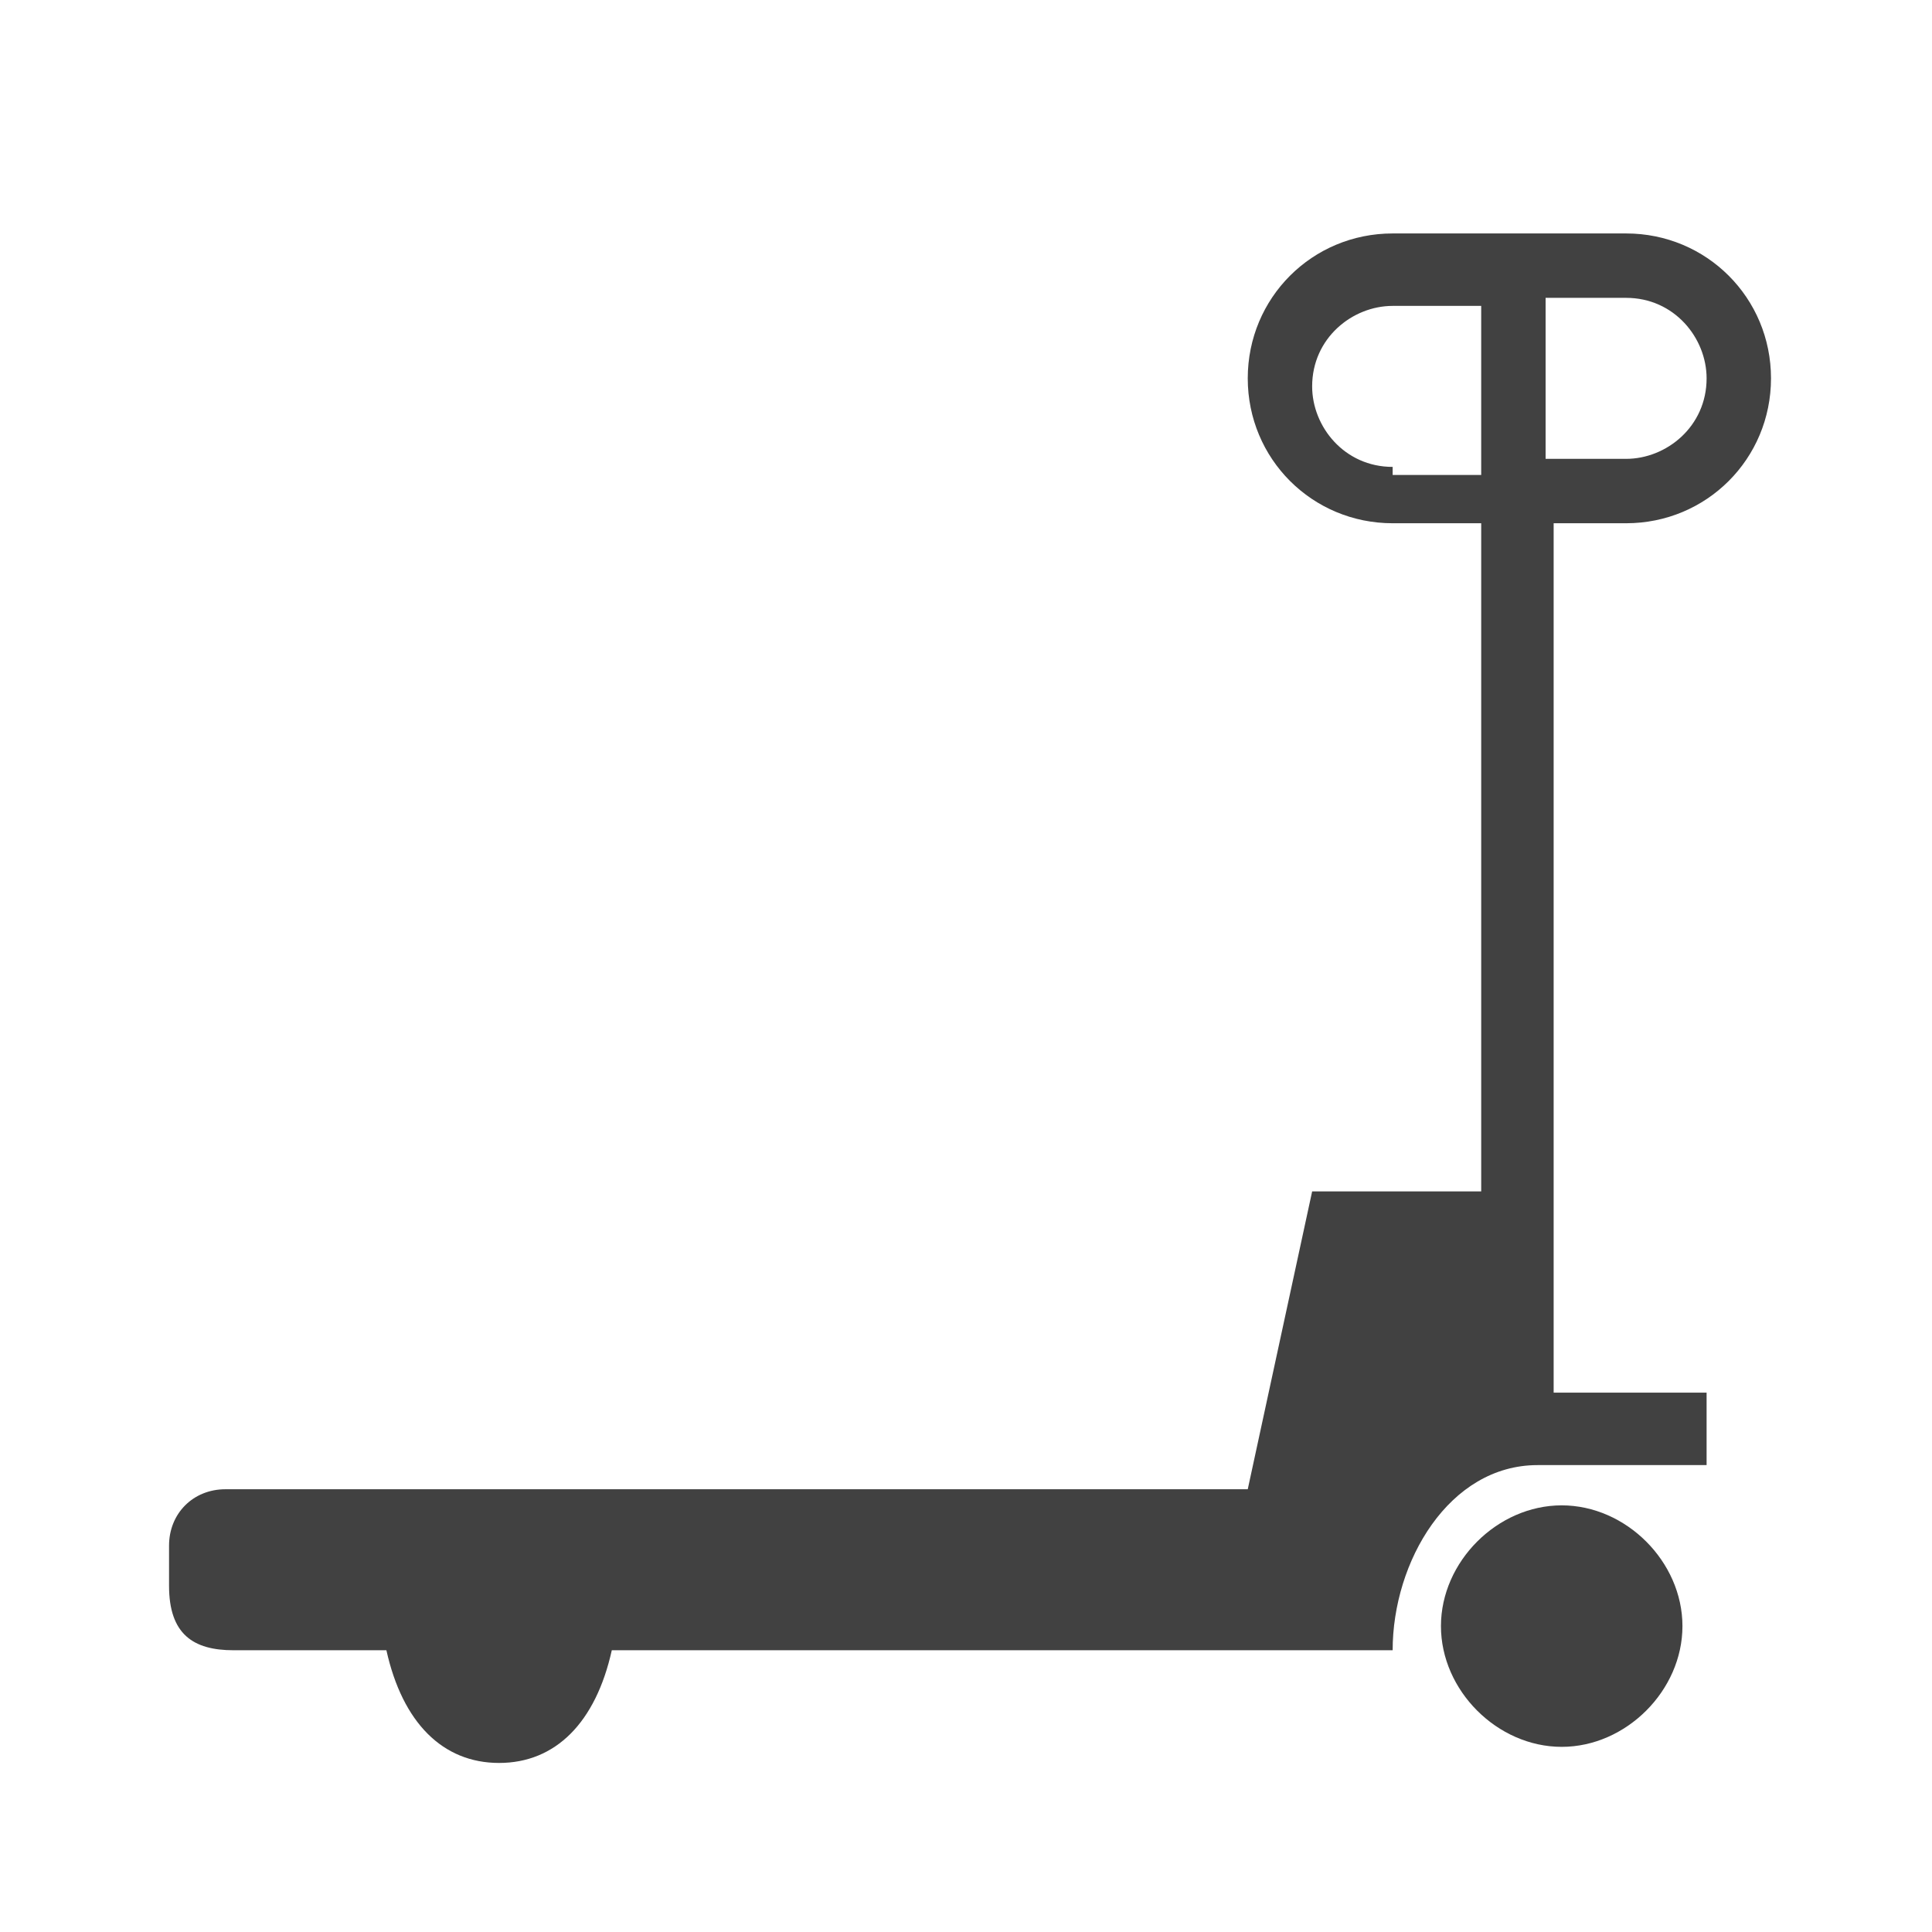 <?xml version="1.0" encoding="utf-8"?>
<!-- Generator: Adobe Illustrator 18.1.1, SVG Export Plug-In . SVG Version: 6.00 Build 0)  -->
<!DOCTYPE svg PUBLIC "-//W3C//DTD SVG 1.1//EN" "http://www.w3.org/Graphics/SVG/1.1/DTD/svg11.dtd">
<svg version="1.1" xmlns="http://www.w3.org/2000/svg" xmlns:xlink="http://www.w3.org/1999/xlink" x="0px" y="0px" fill='rgb(65, 65, 65)'
	 viewBox="0 0 24 24" enable-background="new 0 0 24 24" xml:space="preserve">
<g id="Template" display="none">
	<path id="Bounding_Box_5_" display="inline" fill="#5389A4" fill-opacity="0.502" d="M0,0h24v24H0V0z M2,2v20h20V2H2z"/>
</g>
<g id="Icons">
	<g id="Close_2">
	</g>
	<g>
		<path d="M20.2,6.5c1,0,1.8-0.8,1.8-1.8c0-1-0.8-1.8-1.8-1.8h-2.9c-1,0-1.8,0.8-1.8,1.8c0,1,0.8,1.8,1.8,1.8h1.1
			v8.3h-2.1l-0.8,3.7c0,0-6.7,0-9.7,0c-1,0-2,0-3,0c-0.4,0-0.7,0.3-0.7,0.7c0,0.2,0,0.3,0,0.5c0,0.6,0.3,0.8,0.8,0.8
			c0.6,0,1.3,0,1.9,0c0.2,0.9,0.7,1.4,1.4,1.4c0.7,0,1.2-0.5,1.4-1.4c3.2,0,6.5,0,9.7,0c0-1.1,0.7-2.3,1.8-2.3h2.1v-0.9h-1.9V6.5
			H20.2z M19.2,3.7h1c0.6,0,1,0.5,1,1c0,0.6-0.5,1-1,1h-1V3.7z M17.3,5.8c-0.6,0-1-0.5-1-1c0-0.6,0.5-1,1-1h1.1v2.1H17.3z"/>
		<path d="M19.4,18.7c-0.8,0-1.5,0.7-1.5,1.5c0,0.8,0.7,1.5,1.5,1.5c0.8,0,1.5-0.7,1.5-1.5
			C20.9,19.4,20.2,18.7,19.4,18.7z"/>
	</g>
</g>
<g id="Names" display="none">
</g>
<g id="Numbers" display="none">
</g>
</svg>
